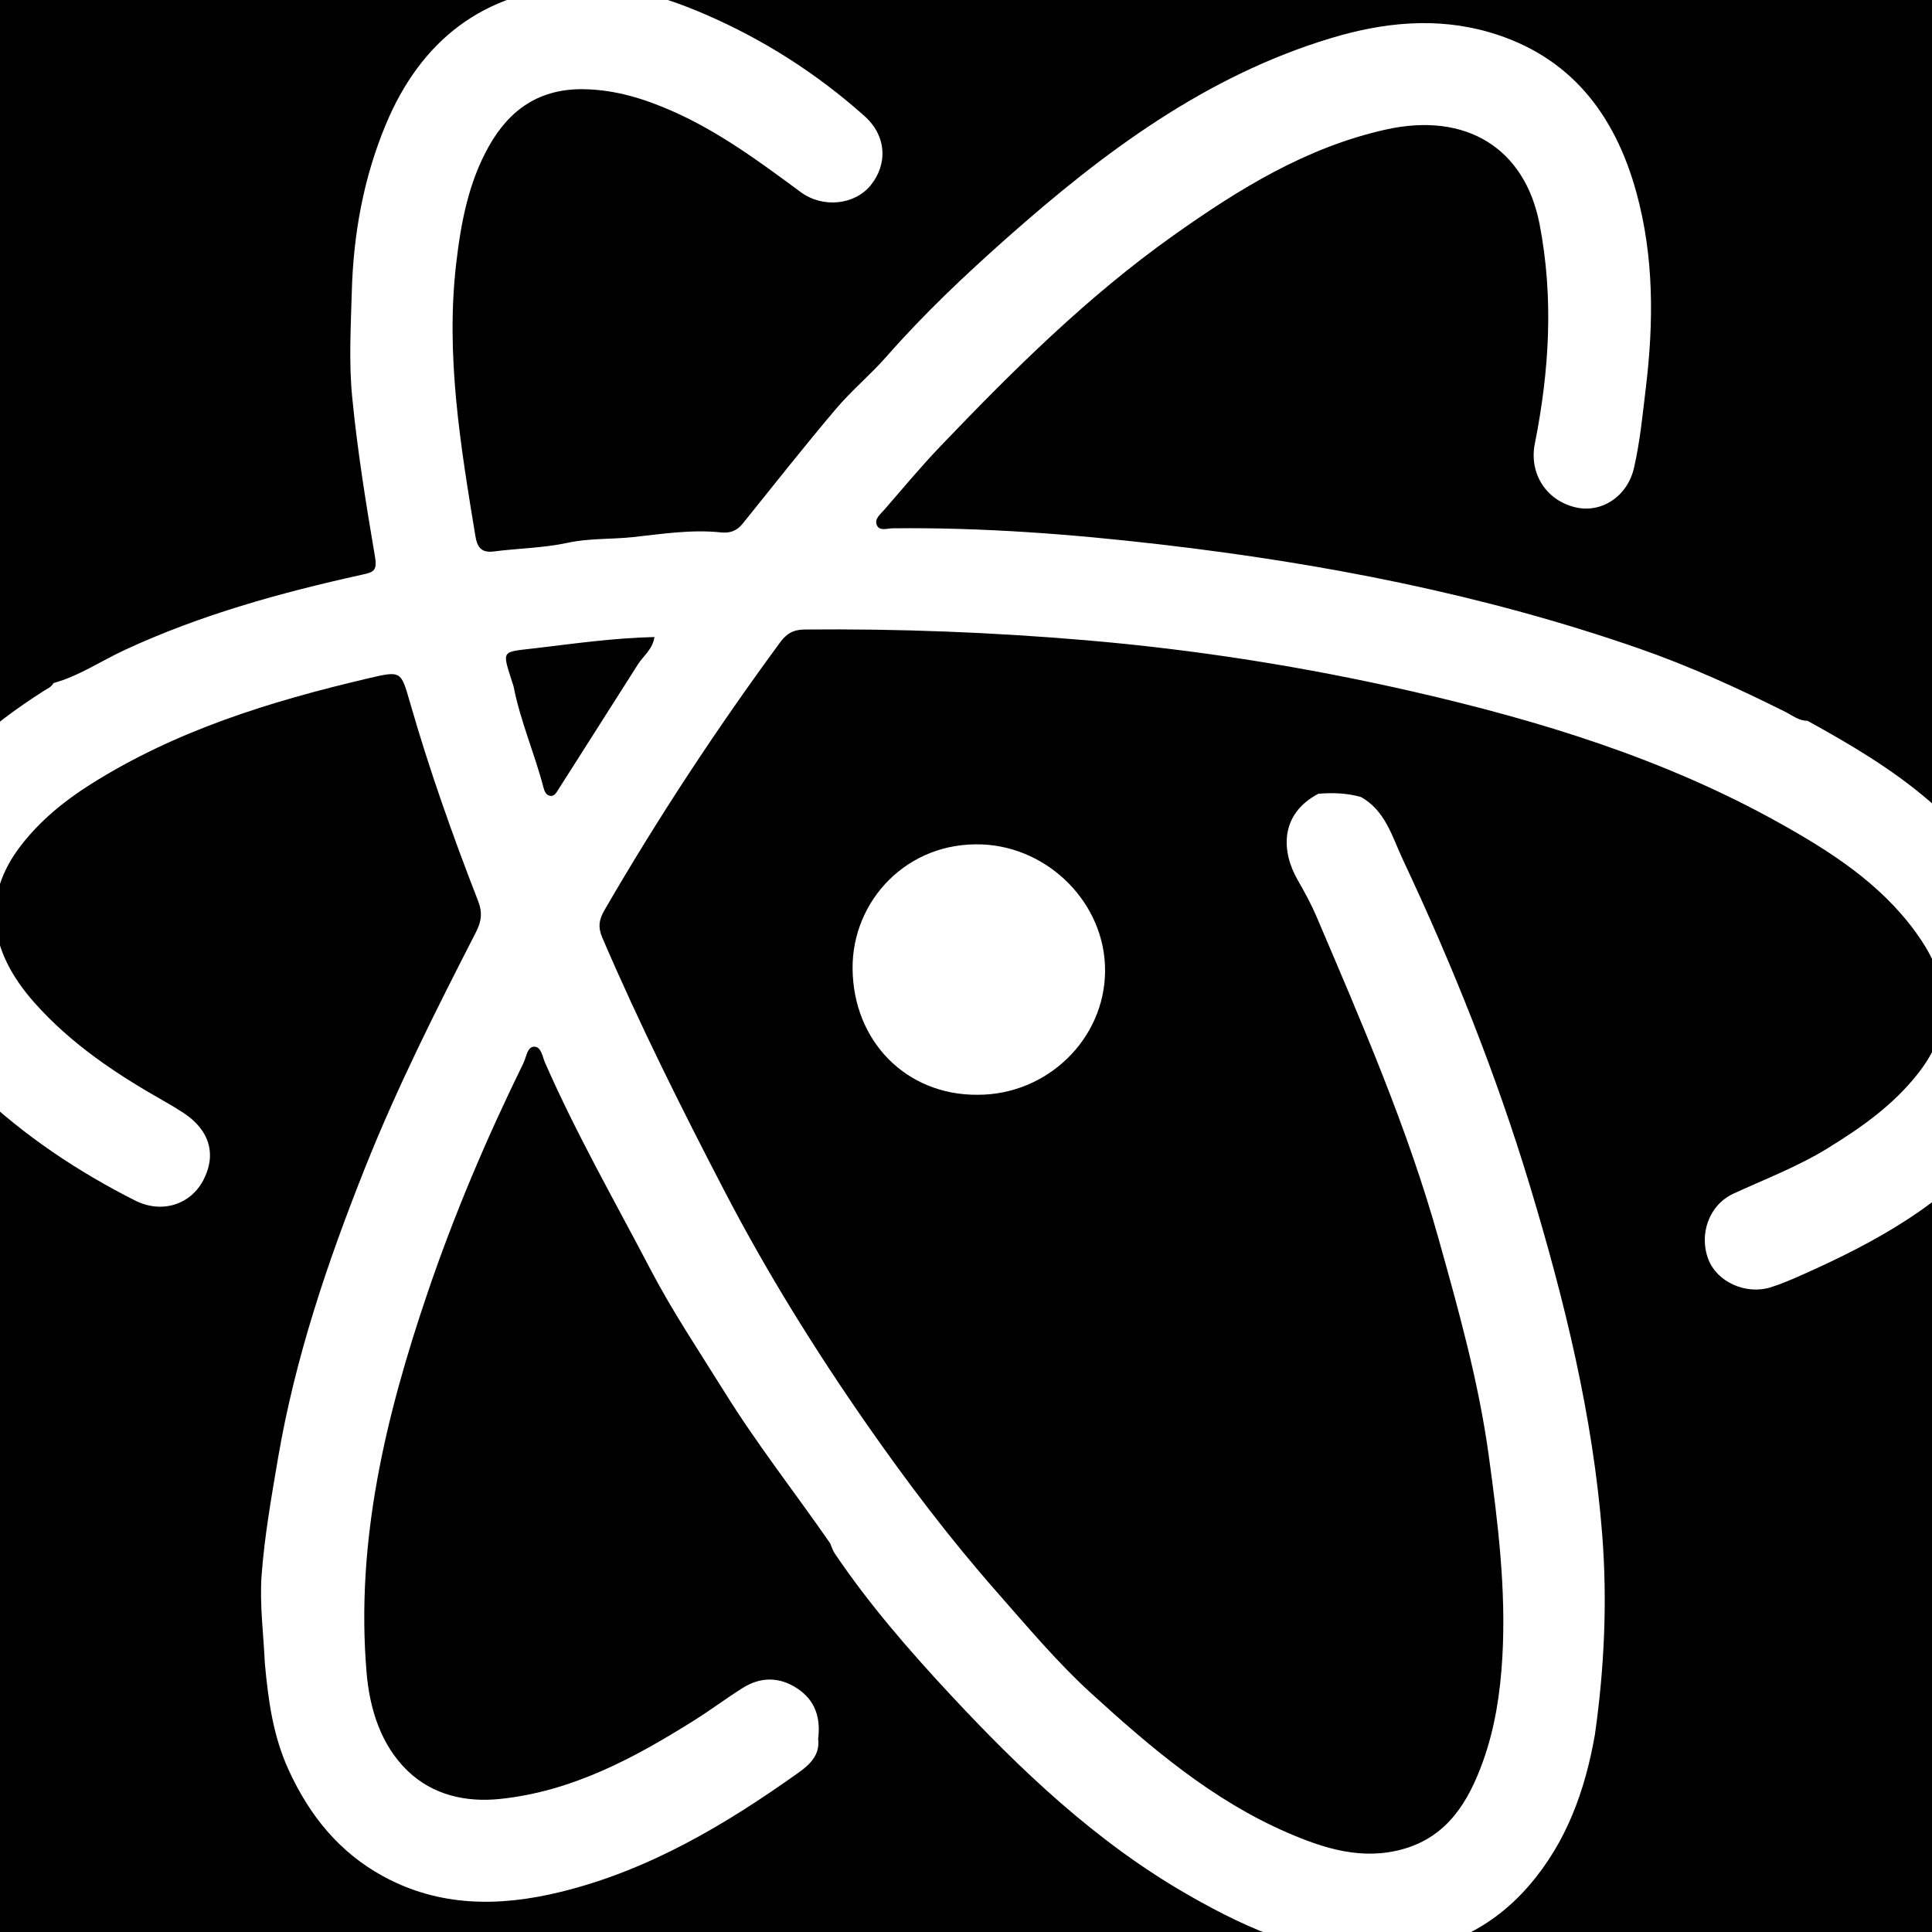 <?xml version="1.0" encoding="utf-8"?>
<!-- Generator: Adobe Illustrator 16.0.0, SVG Export Plug-In . SVG Version: 6.00 Build 0)  -->
<!DOCTYPE svg PUBLIC "-//W3C//DTD SVG 1.1//EN" "http://www.w3.org/Graphics/SVG/1.1/DTD/svg11.dtd">
<svg version="1.1" xmlns="http://www.w3.org/2000/svg" xmlns:xlink="http://www.w3.org/1999/xlink" x="0px" y="0px" width="512px"
	 height="512px" viewBox="0 0 512 512" enable-background="new 0 0 512 512" xml:space="preserve">
<rect x="0" y="0" width="512" height="512" fill="#808080" stroke="none"/>
<g id="Outer_Circle">
	<circle fill="#FFFFFF" cx="256" cy="265" r="454"/>
</g>
<g id="Inner_Circle">
	<path fill="#000000" d="M667.5,262c0,227.804-184.696,412.5-412.5,412.5c-227.809,0-412.5-184.696-412.5-412.5
		c0-227.808,184.691-412.5,412.5-412.5C482.804-150.5,667.5,34.192,667.5,262z"/>
</g>
<g id="Inner_Logo">
	<g>
		<path fill-rule="evenodd" clip-rule="evenodd" fill="#FFFFFF" d="M259.041,290.128c-18.867,0.135-32.942-14.175-33.098-33.44
			c-0.146-17.955,14.433-33.741,34.398-32.901c17.577,0.739,32.63,15.647,32.516,33.578
			C292.742,275.403,277.479,290.19,259.041,290.128z"/>
		<path fill-rule="evenodd" clip-rule="evenodd" fill="#FFFFFF" d="M542.521,262.996c-1.373-22.406-15.644-37.368-31.461-50.923
			c-9.731-8.34-20.829-14.875-32.067-21.063c-2.297,0.023-4.022-1.443-5.912-2.386c-12.602-6.287-25.388-12.129-38.706-16.761
			c-41.118-14.302-83.582-22.553-126.69-27.563c-23.603-2.744-47.317-4.563-71.132-4.294c-1.412,0.017-3.393,0.777-4.137-0.738
			c-0.842-1.715,0.913-3.006,1.953-4.203c4.908-5.651,9.7-11.419,14.871-16.822c19.232-20.102,38.95-39.691,61.744-55.858
			c17.309-12.277,35.217-23.373,56.318-28.062c21.19-4.709,36.799,4.892,40.706,25.103c3.766,19.479,2.576,38.88-1.267,58.176
			c-1.532,7.691,2.828,14.923,10.702,16.828c6.912,1.673,13.838-2.825,15.589-10.457c1.596-6.955,2.27-14.061,3.127-21.152
			c2.11-17.461,2.172-34.814-2.496-51.805c-5.662-20.604-17.411-36.157-38.868-42.44c-14.155-4.146-28.28-2.632-42.105,1.538
			c-33.212,10.02-60.3,30.304-85.739,52.843c-11.149,9.879-22.055,20.179-31.943,31.444c-4.277,4.873-9.338,9.069-13.521,14.015
			c-8.439,9.979-16.54,20.243-24.731,30.43c-1.53,1.903-3.415,2.486-5.721,2.243c-7.827-0.827-15.619,0.419-23.31,1.249
			c-5.729,0.617-11.516,0.263-17.259,1.503c-6.414,1.386-13.104,1.462-19.647,2.303c-3.353,0.432-4.373-1.26-4.843-4.12
			c-3.935-23.943-7.923-47.875-5.068-72.298c1.256-10.74,3.237-21.287,8.585-30.855c5.539-9.913,13.58-15.493,25.473-15.228
			c8.217,0.183,15.721,2.514,23.051,5.729c12.441,5.456,23.277,13.484,34.134,21.504c5.956,4.399,14.352,3.397,18.548-1.729
			c4.602-5.623,4.279-13.153-1.59-18.386c-12.595-11.23-26.673-20.249-42.211-26.958c-10.965-4.735-22.419-8.171-34.287-7.49
			c-24.444,1.402-41.108,14.337-50.441,36.85c-5.844,14.097-8.512,28.873-8.937,44.05c-0.262,9.322-0.804,18.729,0.095,27.969
			c1.383,14.233,3.678,28.395,6.069,42.505c0.626,3.693-0.58,3.976-3.497,4.62c-21.529,4.758-42.717,10.606-62.826,19.929
			c-6.301,2.922-12.113,6.908-18.898,8.783c-0.569,1.09-1.629,1.476-2.613,2.105c-14.764,9.436-27.908,20.466-35.295,36.953
			c-4.357,9.726-6.167,19.855-4.393,30.455c2.617,15.638,10.881,28.027,22.2,38.742c12.442,11.779,26.506,21.188,41.73,28.875
			c7.066,3.568,14.656,1.089,18.049-5.332c3.607-6.828,1.718-13.335-5.238-17.894c-1.664-1.091-3.374-2.117-5.106-3.098
			c-12.662-7.162-24.682-15.155-34.434-26.159c-12.435-14.031-13.777-28.287-3.574-41.54c5.02-6.521,11.332-11.724,18.27-16.126
			c22.666-14.383,47.875-22.142,73.726-28.213c8.827-2.073,8.734-2.045,11.148,6.364c5.121,17.838,11.328,35.317,18.05,52.603
			c1.232,3.171,0.865,5.503-0.604,8.364c-10.522,20.506-20.882,41.063-29.424,62.54c-9.937,24.987-18.495,50.312-23.006,76.87
			c-1.741,10.256-3.57,20.55-4.331,30.901c-0.568,7.74,0.514,15.602,0.86,23.408c0.897,9.707,2.144,19.188,6.343,28.316
			c5.556,12.078,13.413,21.763,25.037,28.095c14.996,8.168,30.861,8.081,47.017,4.125c23.39-5.727,43.612-17.791,62.951-31.55
			c2.885-2.052,5.844-4.639,5.278-8.99c0.705-5.48-0.704-10.17-5.464-13.332c-4.756-3.159-9.747-3.202-14.573-0.151
			c-4.361,2.757-8.505,5.859-12.874,8.603c-15.873,9.961-32.218,18.765-51.333,20.781c-9.26,0.978-17.969-1.125-24.502-7.396
			c-7.146-6.859-10.119-16.472-10.933-26.187c-2.913-34.787,5.091-67.9,16.158-100.505c7.094-20.897,15.721-41.136,25.429-60.935
			c0.789-1.607,0.971-4.252,2.78-4.323c1.933-0.076,2.215,2.586,2.919,4.192c8.256,18.841,18.469,36.688,27.987,54.88
			c5.869,11.217,12.954,21.759,19.644,32.519c8.616,13.858,18.688,26.645,27.948,40.021c0.394,0.889,0.662,1.861,1.197,2.654
			c8.982,13.314,19.509,25.452,30.381,37.147c18.897,20.327,38.999,39.462,63.345,53.397c16.634,9.521,33.945,17.191,53.751,15.672
			c14.492-1.111,26.815-6.957,36.486-18.12c10.02-11.566,14.912-25.295,17.504-40.066c2.5-17.588,3.317-35.269,1.938-52.966
			c-2.461-31.603-10.03-62.226-19.156-92.435c-8.96-29.661-20.472-58.403-33.66-86.442c-2.837-6.032-4.591-12.973-11.108-16.62
			c-3.712-1.07-7.499-1.173-11.3-0.874c-10.382,5.477-9.765,15.454-5.476,22.878c1.825,3.16,3.585,6.391,5.013,9.743
			c11.922,27.999,24.091,55.895,32.318,85.313c5.306,18.972,10.611,37.838,13.301,57.49c2.431,17.763,4.629,35.422,3.604,53.344
			c-0.538,9.419-1.938,18.769-5.14,27.674c-3.812,10.598-9.341,19.898-21.182,23.238c-10.817,3.051-20.937-0.152-30.632-4.35
			c-19.867-8.602-36.146-22.469-51.94-36.868c-9.073-8.271-16.96-17.7-25.067-26.909c-12.429-14.118-23.765-29.073-34.496-44.488
			c-13.749-19.751-26.422-40.142-37.556-61.529c-11.523-22.139-22.658-44.432-32.5-67.373c-1.211-2.82-0.904-4.78,0.566-7.318
			c14.198-24.504,29.744-48.109,46.521-70.922c1.767-2.402,3.534-3.42,6.548-3.447c24.819-0.229,49.57,0.728,74.313,2.829
			c29.349,2.491,58.365,7.079,87.015,13.653c33.547,7.699,66.382,17.758,96.674,34.629c13.715,7.639,26.965,16.097,36.389,29.067
			c8.347,11.486,11.385,23.838,0.617,37.517c-6.633,8.426-14.986,14.266-23.858,19.743c-7.938,4.9-16.631,8.193-25.053,12.078
			c-6.433,2.968-9.186,10.734-6.628,17.401c2.291,5.971,9.9,9.466,16.526,7.407c2.85-0.886,5.61-2.095,8.343-3.31
			c19.466-8.656,37.967-18.744,51.646-35.741C538.421,290.699,543.417,277.634,542.521,262.996z M169.064,176.06
			c-7.04,11.071-14.079,22.144-21.123,33.212c-0.534,0.839-1.078,1.878-2.251,1.612c-1.054-0.237-1.427-1.272-1.684-2.26
			c-2.341-8.987-6.119-17.55-7.898-26.703c-3.103-9.91-3.676-9.016,5.905-10.152c10.343-1.228,20.647-2.697,31.426-2.95
			C172.941,172.1,170.509,173.793,169.064,176.06z"/>
	</g>
</g>
</svg>
